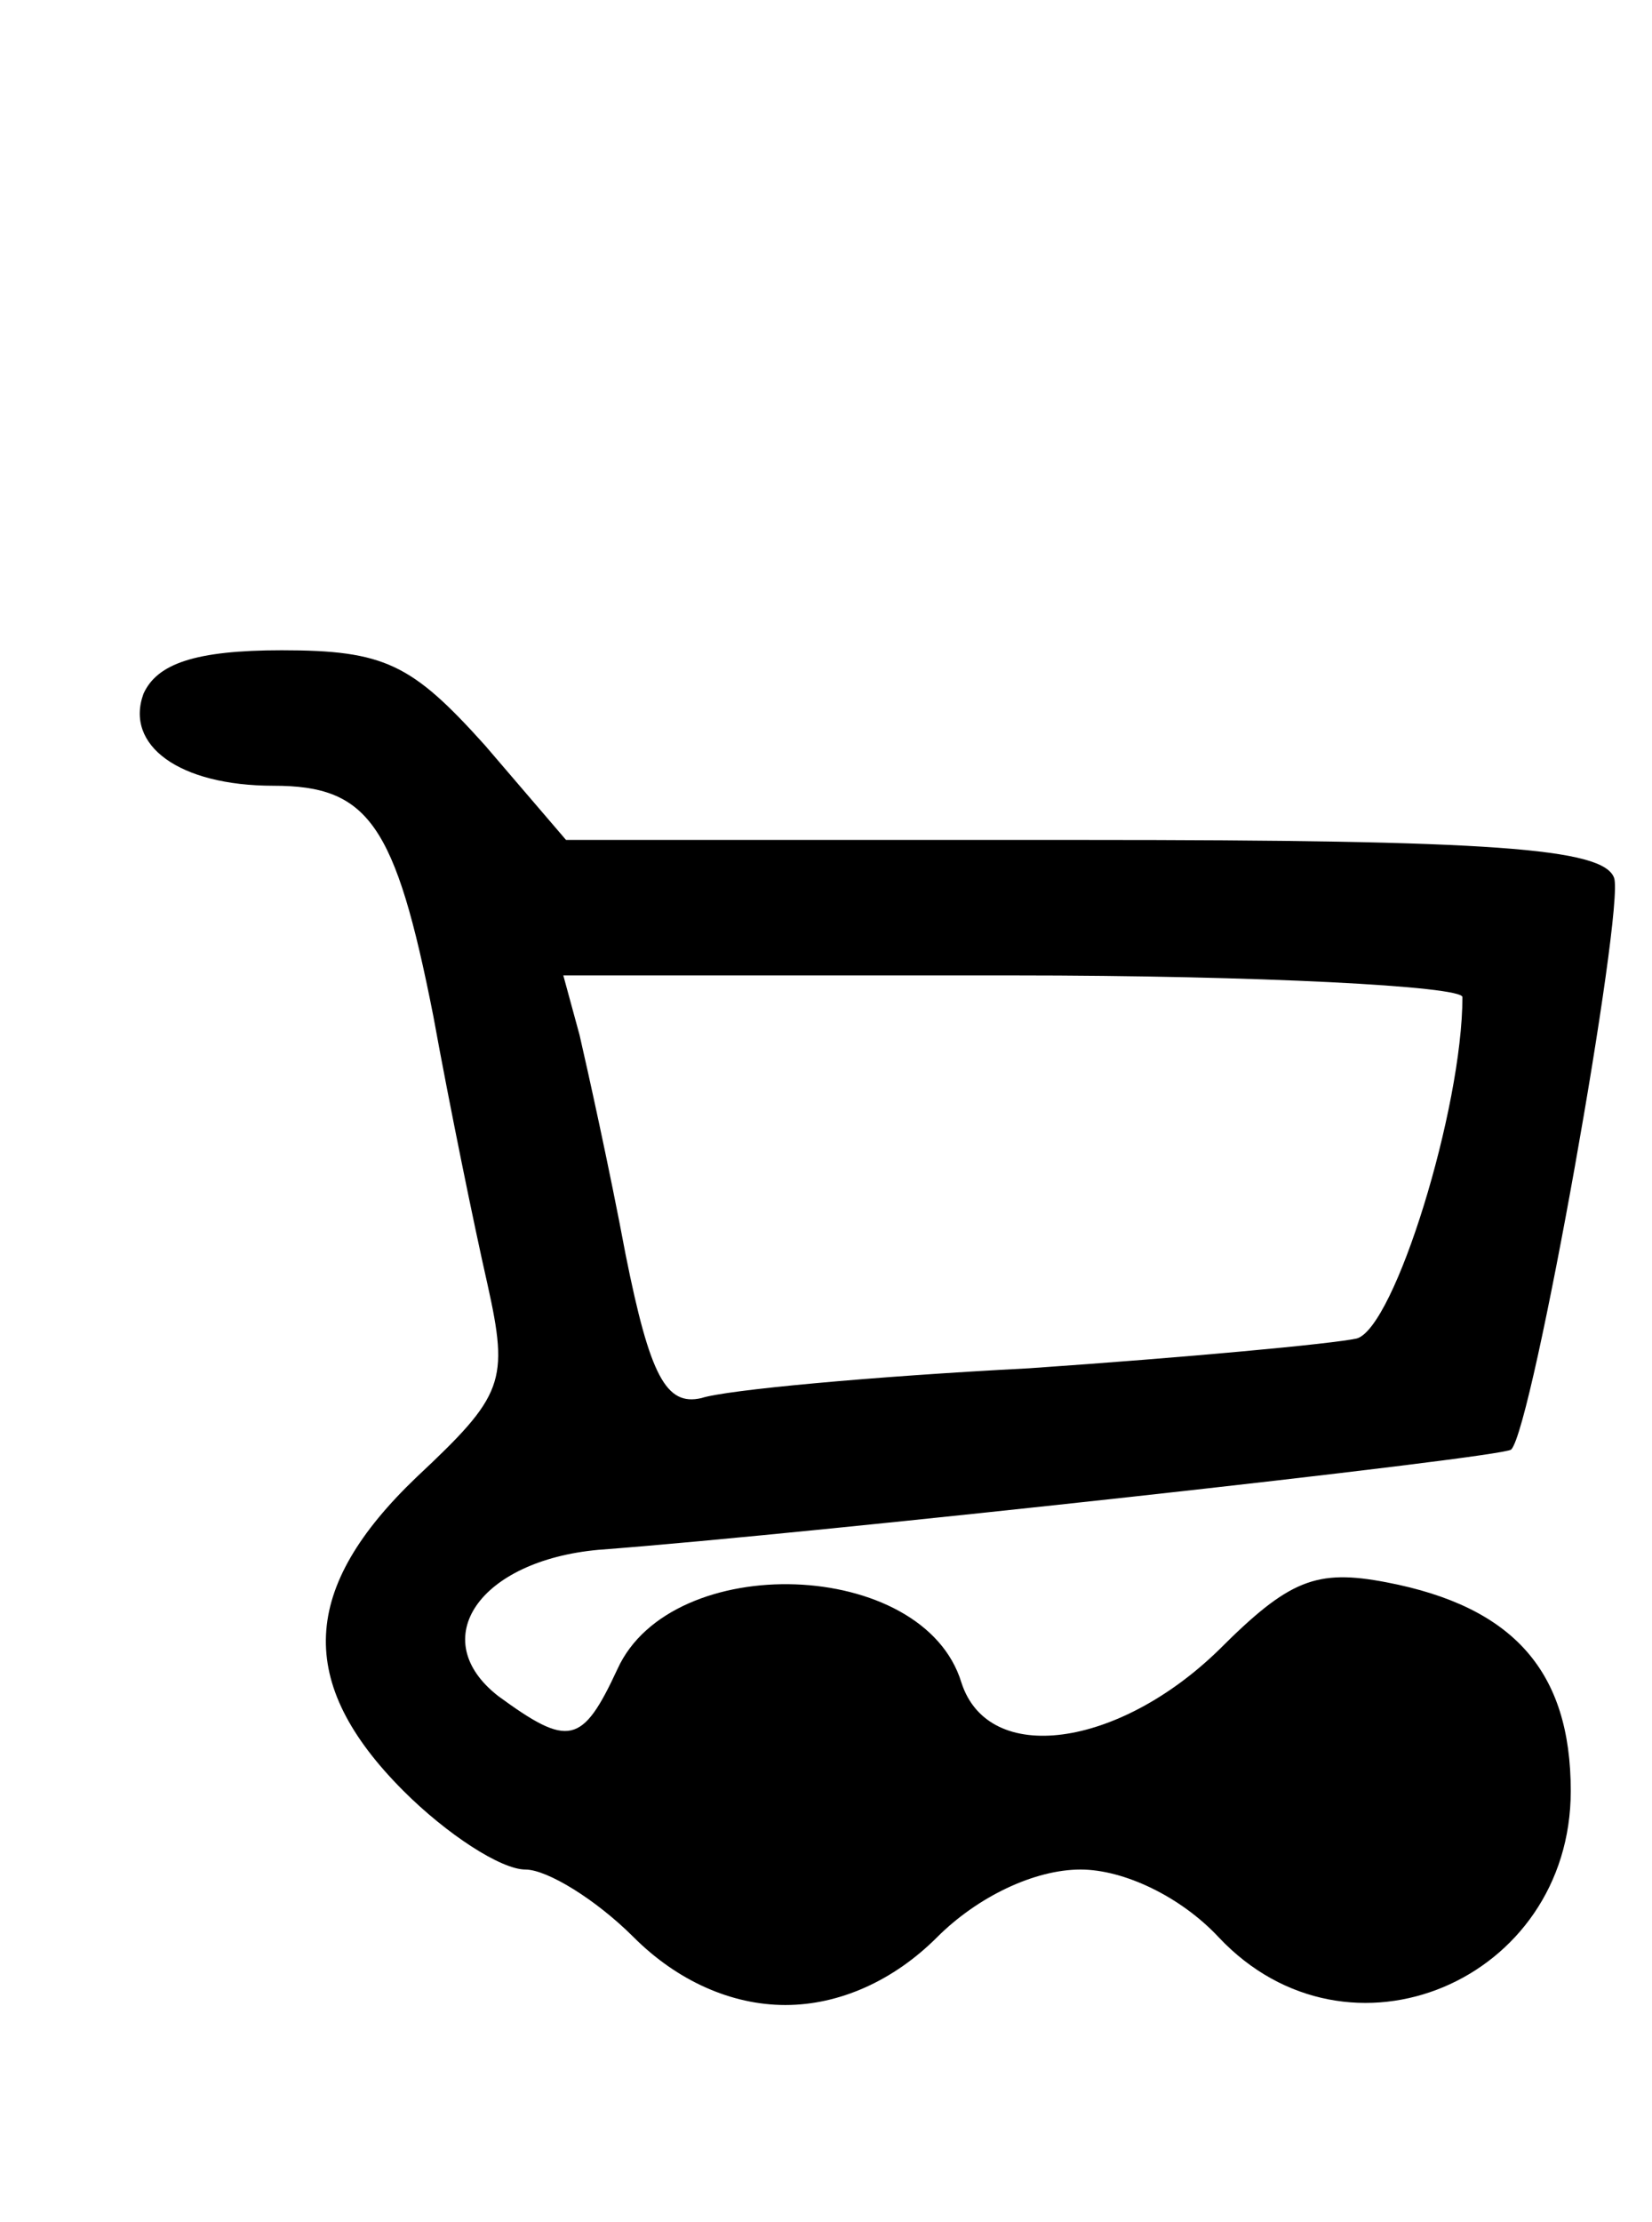 <?xml version="1.0" standalone="no"?>
<!DOCTYPE svg PUBLIC "-//W3C//DTD SVG 20010904//EN"
 "http://www.w3.org/TR/2001/REC-SVG-20010904/DTD/svg10.dtd">
<svg version="1.0" xmlns="http://www.w3.org/2000/svg"
 width="61pt" height="82pt" viewBox="0 0 61 82"
 preserveAspectRatio="xMidYMid meet">
<g transform="translate(0,82) scale(0.1,-0.1)"
fill="#000000" stroke="none">
<path d="M53 564 c-7 -19 13 -34 48 -34 35 0 45 -14 59 -85 6 -33 15 -77 20
-99 8 -36 6 -41 -26 -71 -43 -41 -45 -76 -5 -116 16 -16 36 -29 45 -29 8 0 26
-11 40 -25 16 -16 36 -25 56 -25 20 0 40 9 56 25 15 15 36 25 53 25 16 0 37
-10 51 -25 48 -51 130 -16 130 54 0 44 -21 68 -68 77 -26 5 -36 1 -62 -25 -37
-36 -85 -43 -95 -12 -14 46 -107 49 -127 5 -13 -28 -18 -29 -44 -10 -27 21 -7
50 37 54 80 6 334 34 337 37 8 8 42 200 38 211 -4 11 -45 14 -196 14 l-191 0
-30 35 c-27 30 -37 35 -75 35 -32 0 -46 -5 -51 -16z m487 -112 c0 -41 -25
-122 -39 -126 -9 -2 -63 -7 -121 -11 -58 -3 -112 -8 -121 -11 -13 -3 -19 8
-28 53 -6 32 -14 68 -17 81 l-6 22 166 0 c91 0 166 -4 166 -8z"/>
</g>
</svg>
